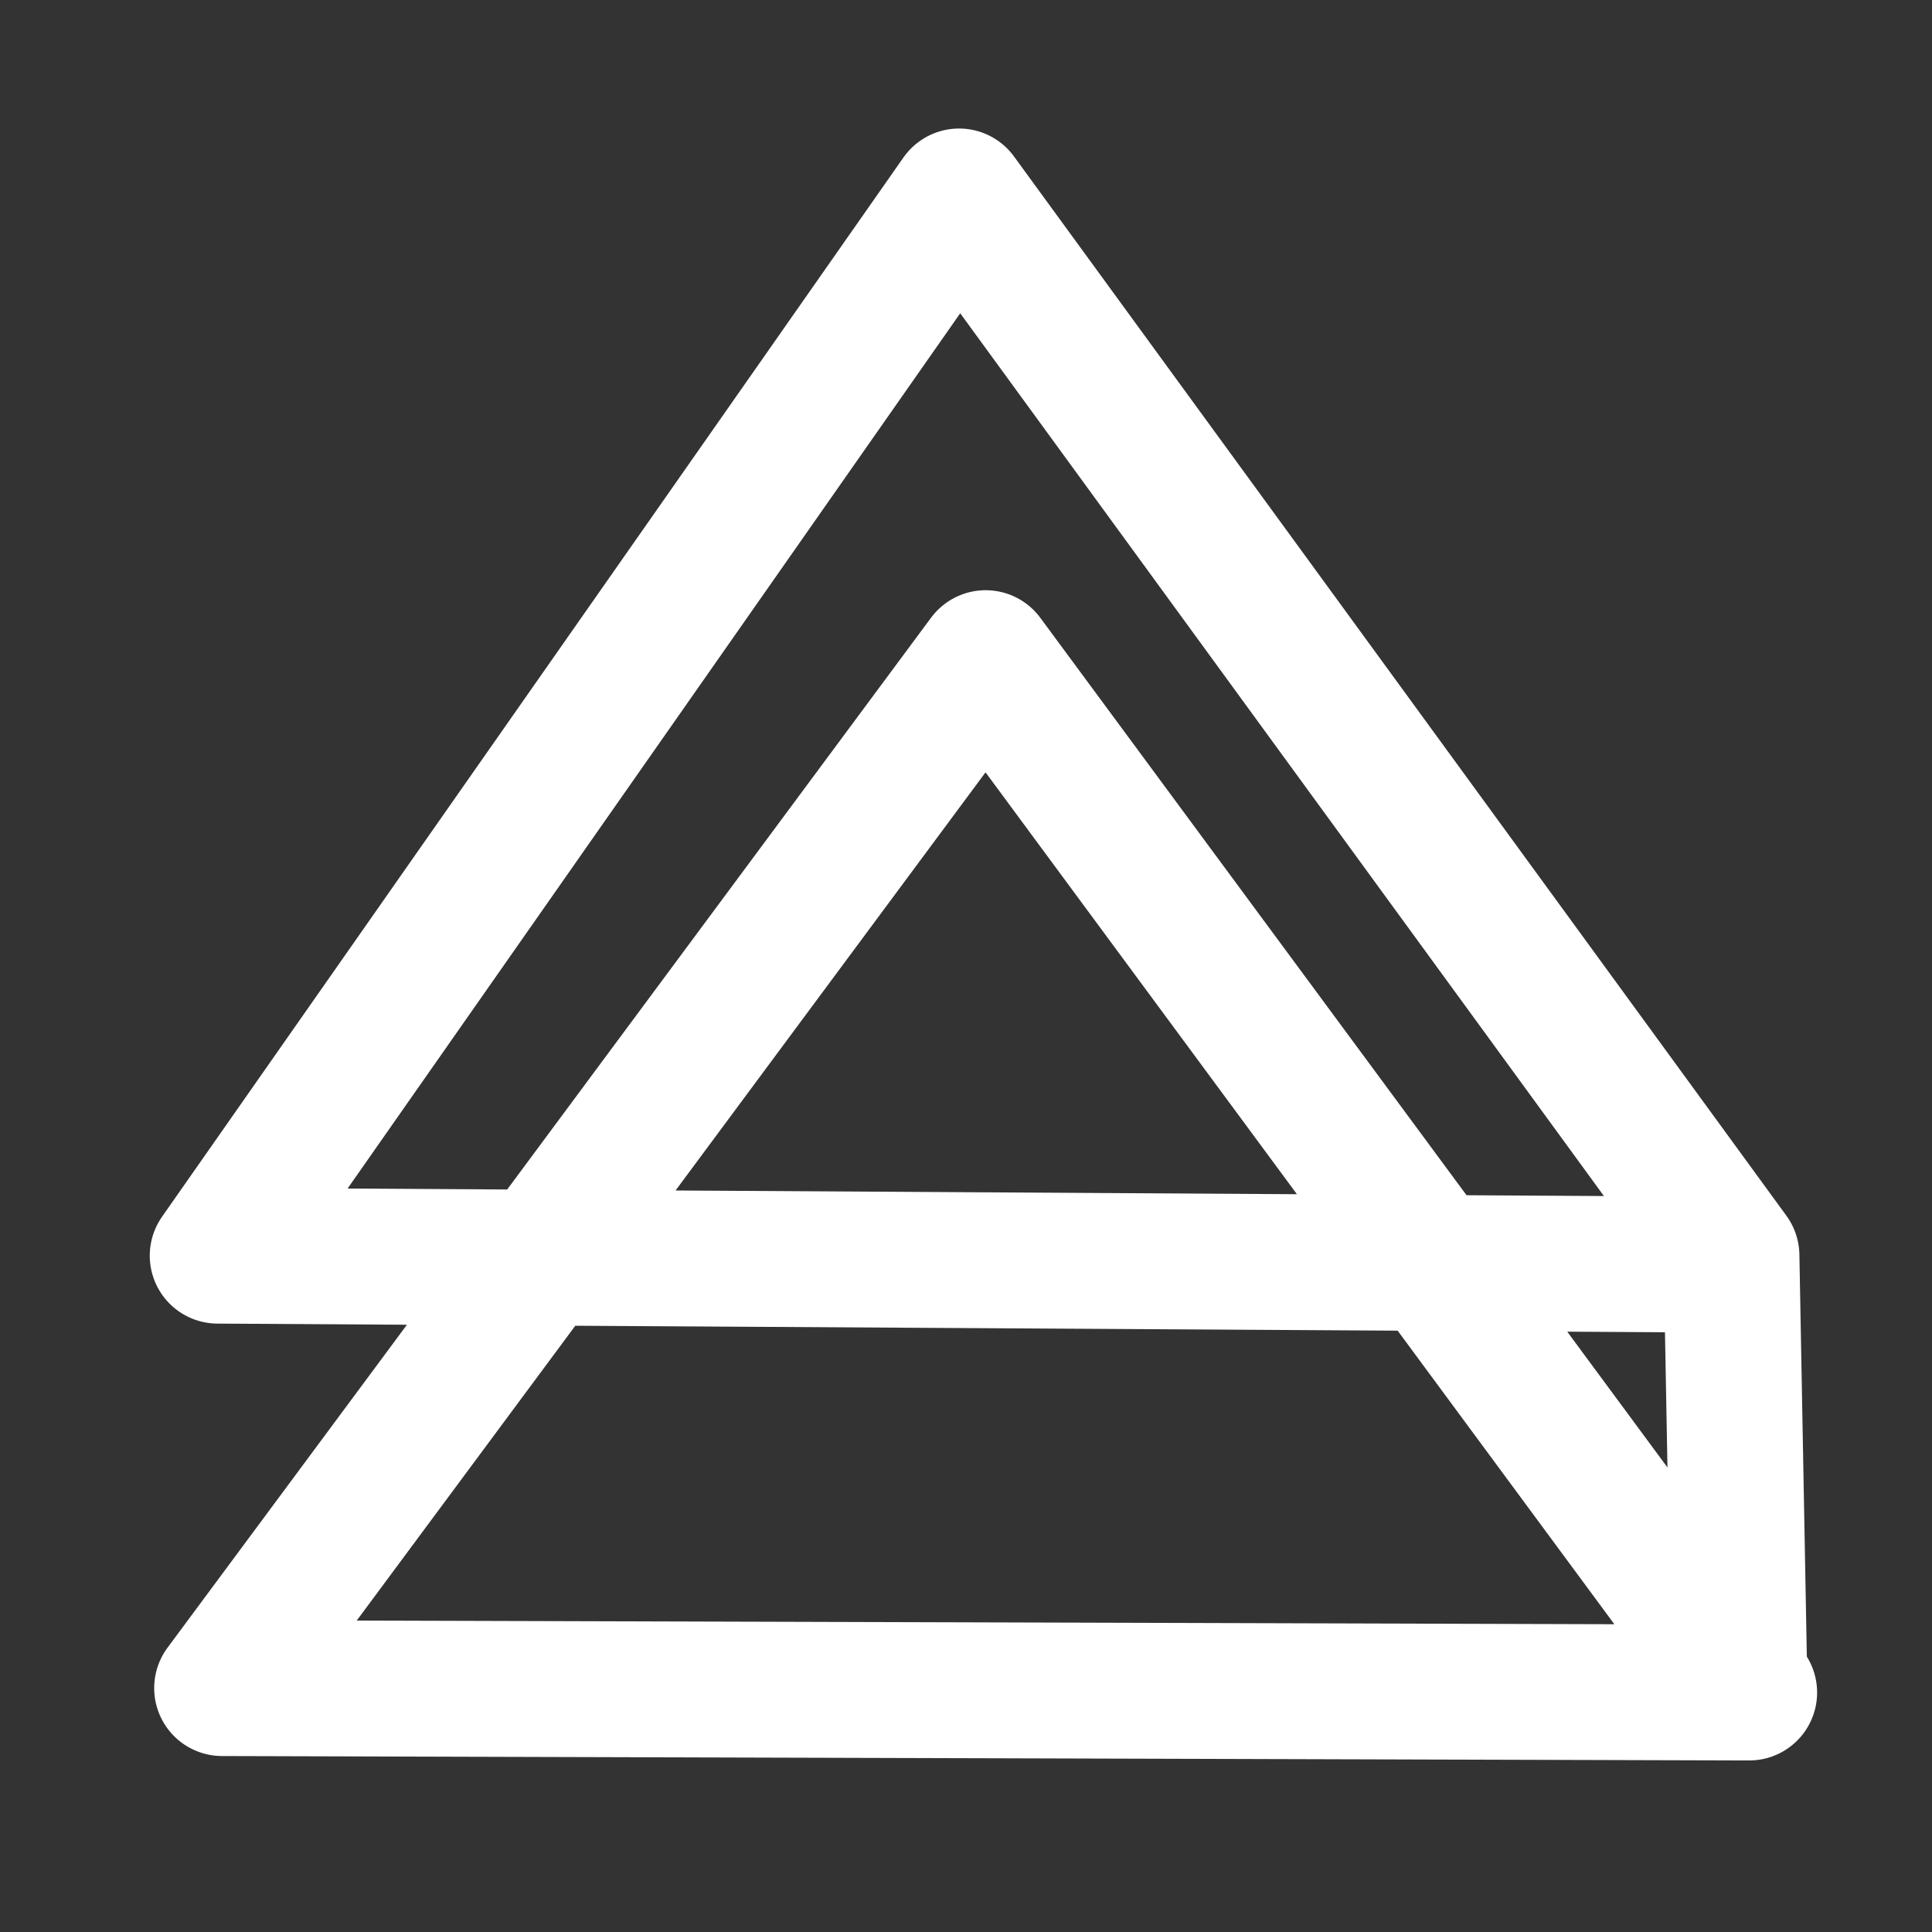 <?xml version="1.0" encoding="UTF-8"?>
<svg xmlns="http://www.w3.org/2000/svg" width="128" height="128">
	<rect width="100%" height="100%" fill="#333333" stroke="none"/>
	<path stroke="#FFF" stroke-width="9" fill="none" stroke-linecap="round" stroke-linejoin="round" d="m14.715,111.842l101.173,0.293l-50.586,-68.532l-50.587,68.239l0,0zm99.184,-28.055l-99.477,-0.595l49.12,-70.177l51.173,70.177l0.522,28.189"/>
</svg>